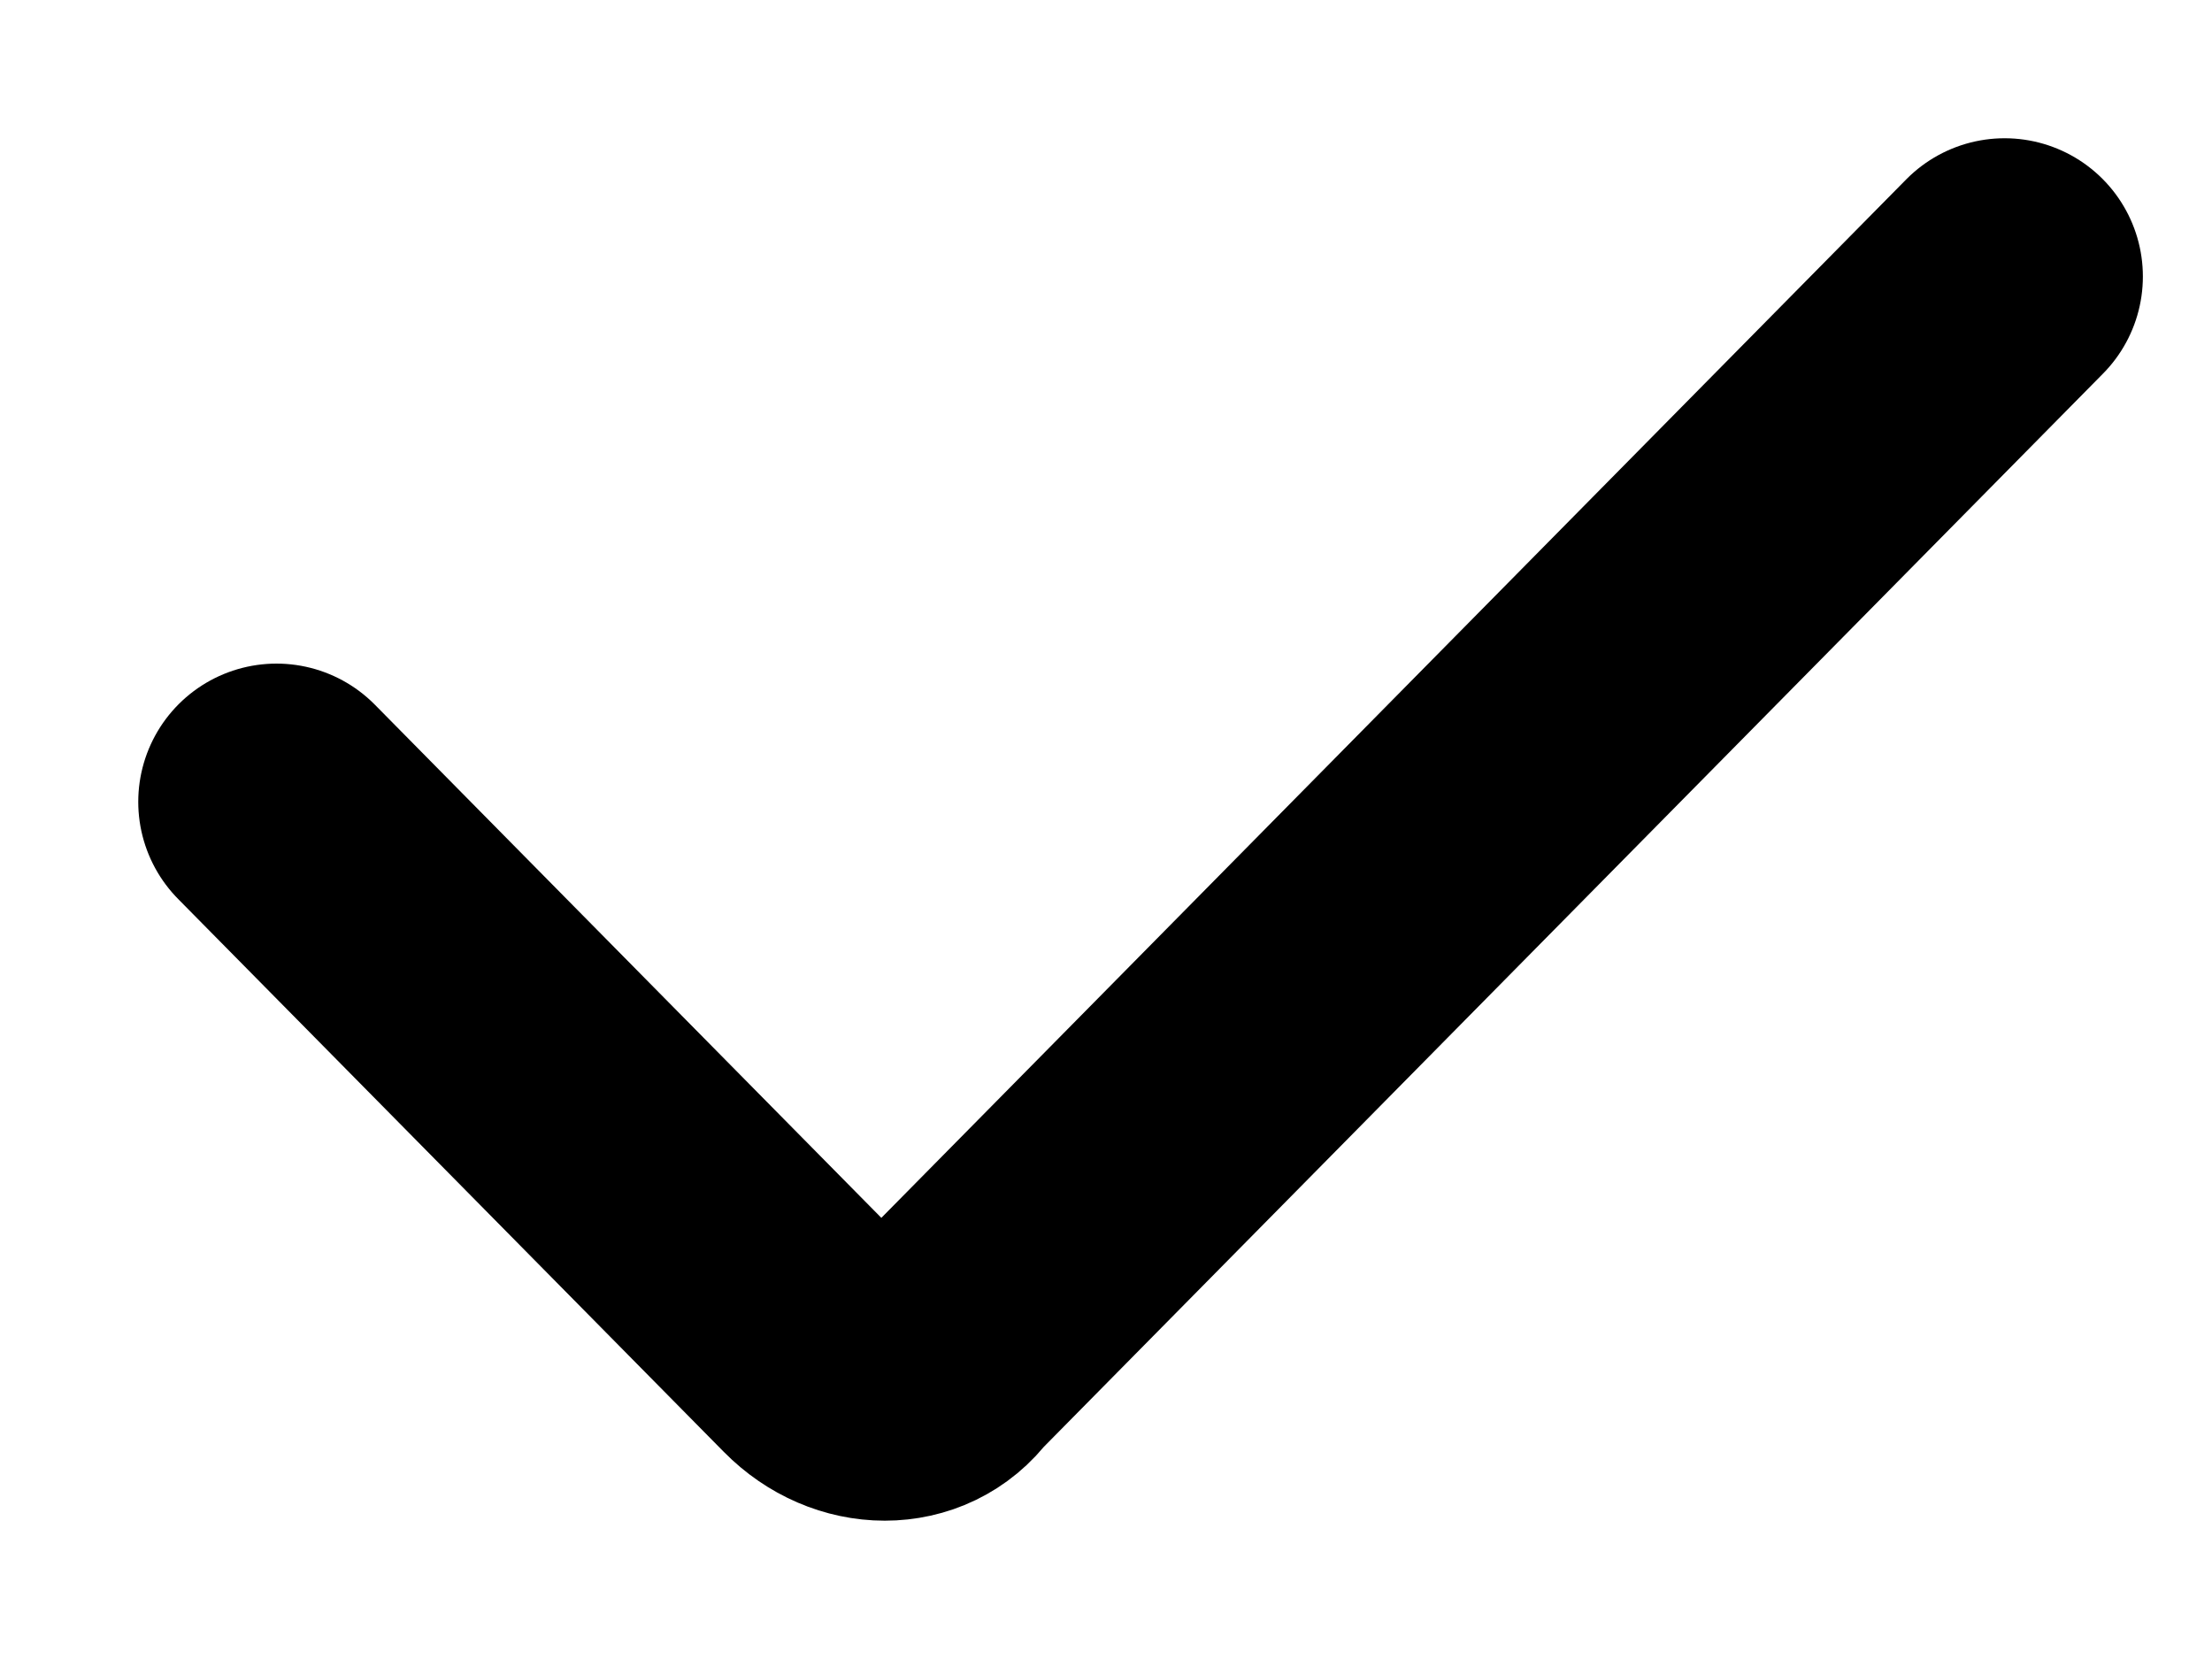 <svg width="8" height="6" viewBox="0 0 8 6" fill="none" xmlns="http://www.w3.org/2000/svg">
<path d="M1 2.9L2.974 4.9C3.105 5.033 3.303 5.033 3.401 4.9L7.25 1" stroke="currentColor" stroke-miterlimit="10" stroke-linecap="round" stroke-linejoin="round"/>
</svg>
